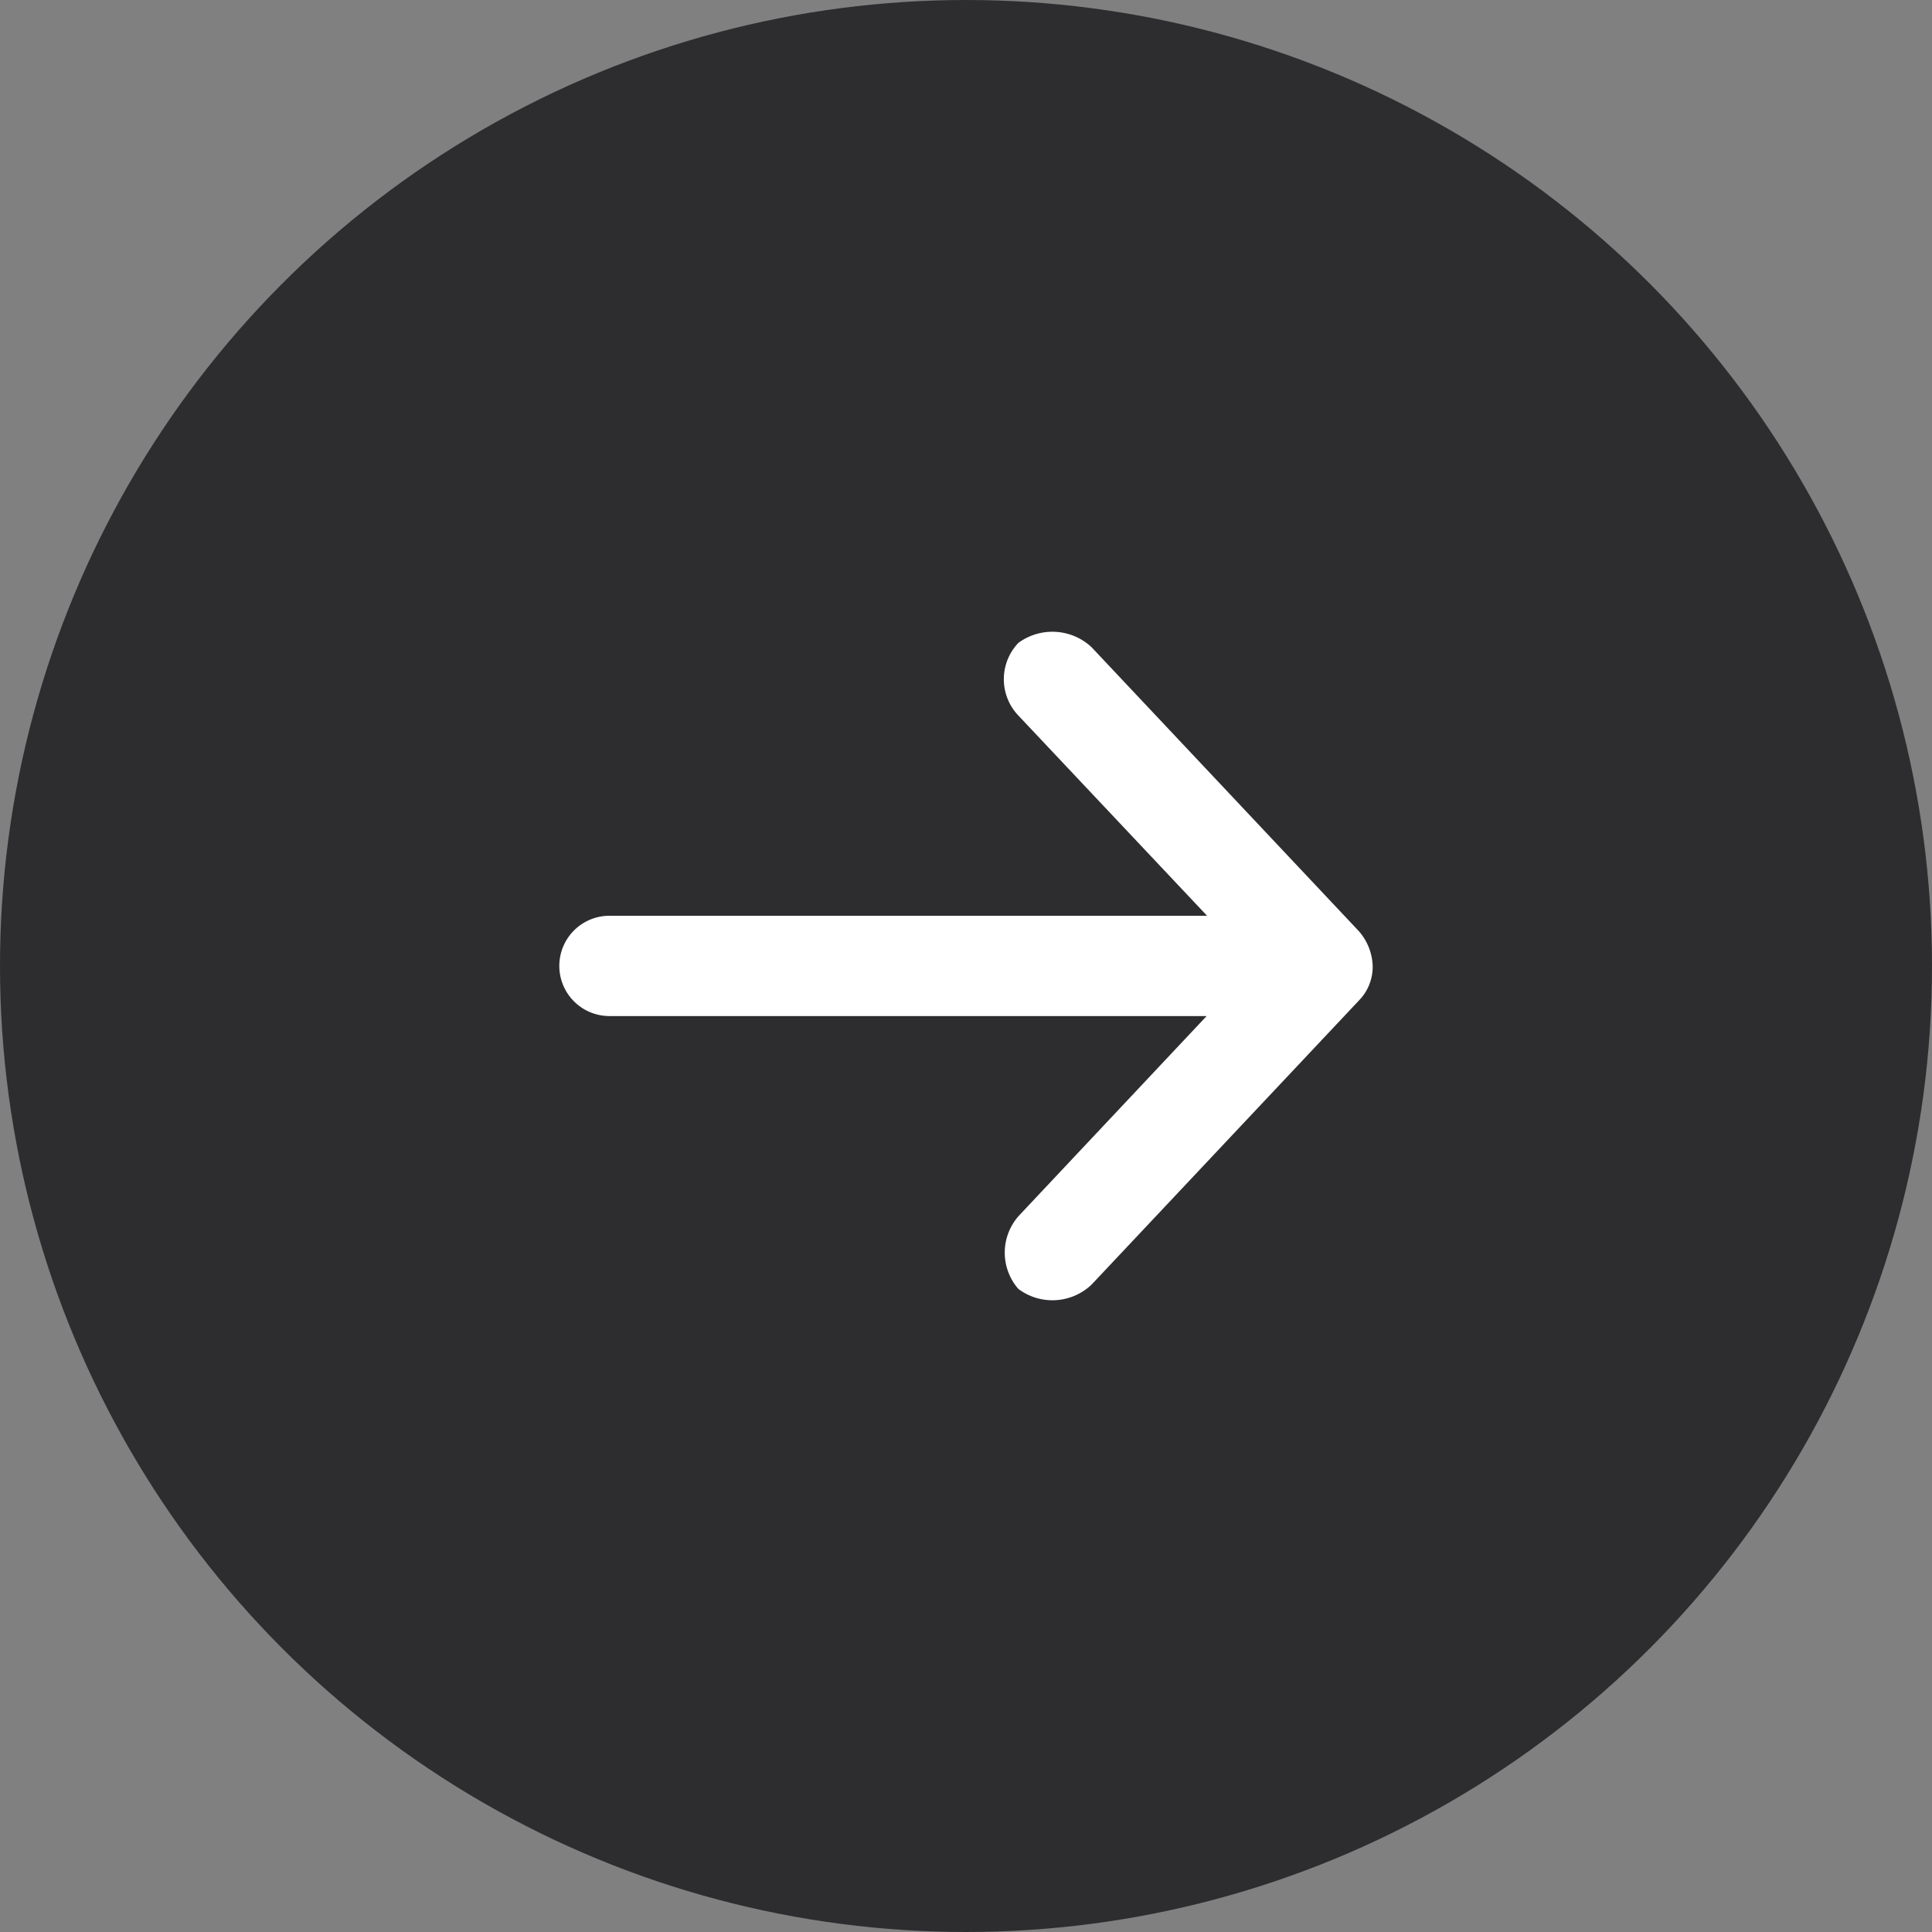 <svg xmlns="http://www.w3.org/2000/svg" xmlns:xlink="http://www.w3.org/1999/xlink" width="22" height="22" viewBox="0 0 22 22">
  <rect x="0" y="0" width="22" height="22" fill="#808080" stroke="none"/>
  <defs>
    <clipPath id="clip-path">
      <rect id="長方形_269" data-name="長方形 269" width="9.262" height="7.617" transform="translate(0 0)" fill="#fff"/>
    </clipPath>
  </defs>
  <g id="グループ_108" data-name="グループ 108" transform="translate(-743.75 -3070.5)">
    <circle id="楕円形_3" data-name="楕円形 3" cx="11" cy="11" r="11" transform="translate(743.75 3070.5)" fill="#2d2c2f"/>
    <g id="グループ_107" data-name="グループ 107" transform="translate(750.119 3077.691)">
      <g id="グループ_58" data-name="グループ 58" clip-path="url(#clip-path)">
        <path id="パス_2610" data-name="パス 2610" d="M9.262,3.808a.635.635,0,0,0-.155-.393L6.06.178A.654.654,0,0,0,5.227.13a.6.6,0,0,0,.006.833L7.376,3.237H.571a.571.571,0,0,0,0,1.142h6.8L5.233,6.653a.629.629,0,0,0-.006.833.647.647,0,0,0,.833-.048L9.107,4.2A.549.549,0,0,0,9.262,3.808Z" fill="#fff"/>
      </g>
    </g>
  </g>
</svg>

